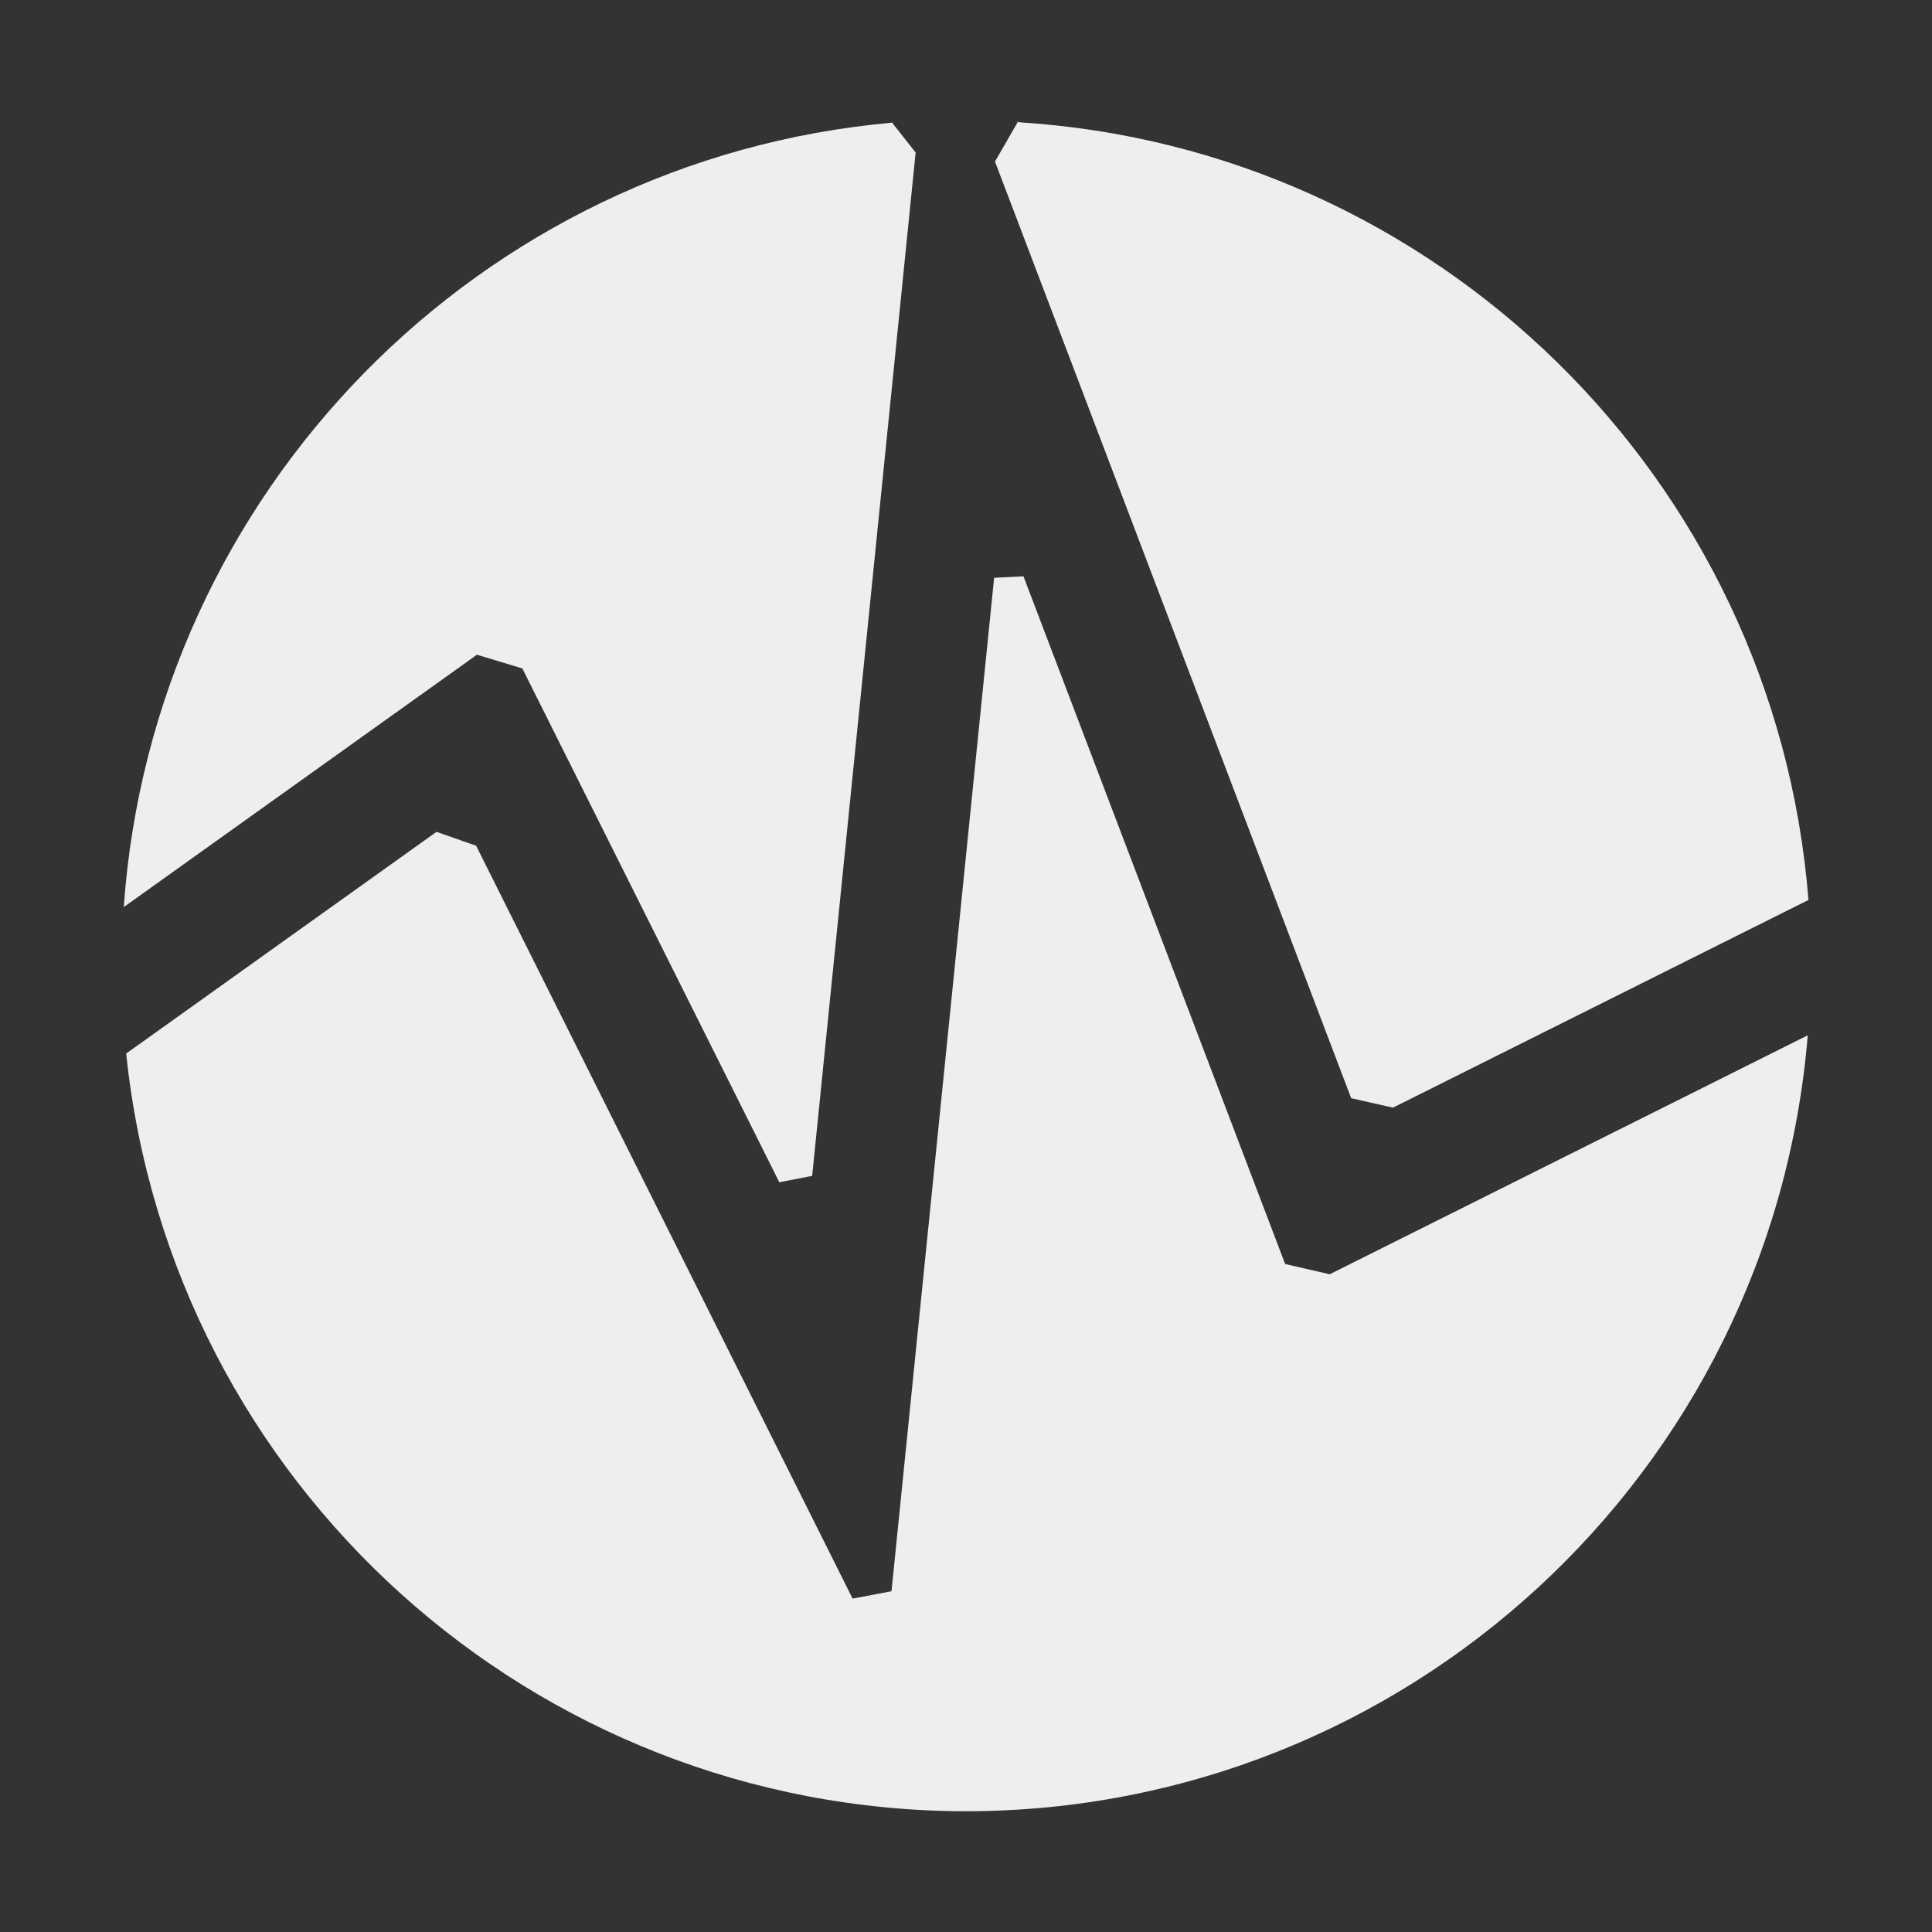 <?xml version="1.0" encoding="UTF-8" standalone="no"?>
<svg
   width="16"
   height="16"
   version="1.1"
   id="svg551537"
   sodipodi:docname="earthquake.svg"
   inkscape:version="1.1.2 (0a00cf5339, 2022-02-04)"
   xmlns:inkscape="http://www.inkscape.org/namespaces/inkscape"
   xmlns:sodipodi="http://sodipodi.sourceforge.net/DTD/sodipodi-0.dtd"
   xmlns="http://www.w3.org/2000/svg"
   xmlns:svg="http://www.w3.org/2000/svg">
  <rect width="100%" height="100%" fill="#333333" stroke="none"/>
  <sodipodi:namedview
     id="namedview551539"
     pagecolor="#000000"
     bordercolor="#666666"
     borderopacity="1.0"
     inkscape:pageshadow="2"
     inkscape:pageopacity="0"
     inkscape:pagecheckerboard="0"
     showgrid="false"
     inkscape:zoom="51.6875"
     inkscape:cx="8"
     inkscape:cy="8.0096735"
     inkscape:window-width="1880"
     inkscape:window-height="966"
     inkscape:window-x="0"
     inkscape:window-y="29"
     inkscape:window-maximized="1"
     inkscape:current-layer="svg551537" />
  <defs
     id="defs551533">
    <style
       id="current-color-scheme"
       type="text/css">
   .ColorScheme-Text { color:#eeeeec; } .ColorScheme-Highlight { color:#367bf0; } .ColorScheme-NeutralText { color:#ffcc44; } .ColorScheme-PositiveText { color:#3db47e; } .ColorScheme-NegativeText { color:#dd4747; }
  </style>
  </defs>
  <path
     style="fill:currentColor"
     class="ColorScheme-Text"
     d="m 8.428,1.012 -0.188,0.326 2.95,7.757 0.346,0.078 v 0 L 14.977,7.453 C 14.7,3.961 11.892,1.223 8.428,1.012 c -0.105,-0.006 0.106,0.002 0,0 z m -1.04,0.004 c -0.074,0.004 0.074,-0.007 0,0 C 3.974,1.319 1.267,4.072 1.025,7.512 L 3.95,5.422 4.326,5.536 v 0 l 2.128,4.255 0.272,-0.053 v 0 L 7.583,1.263 Z M 8.233,4.785 v 0 l -0.85,8.393 v 0 L 7.061,13.239 3.943,7.004 3.615,6.889 v 0 L 1.045,8.725 C 1.416,12.288 4.417,14.996 8,15 c 3.641,-0.003 6.672,-2.797 6.971,-6.426 l -3.959,1.979 v 0 l -0.369,-0.085 -2.167,-5.695 z"
     id="path551535"
     sodipodi:nodetypes="ccccccsccsccccccccccccccccccccccccc" />
</svg>

